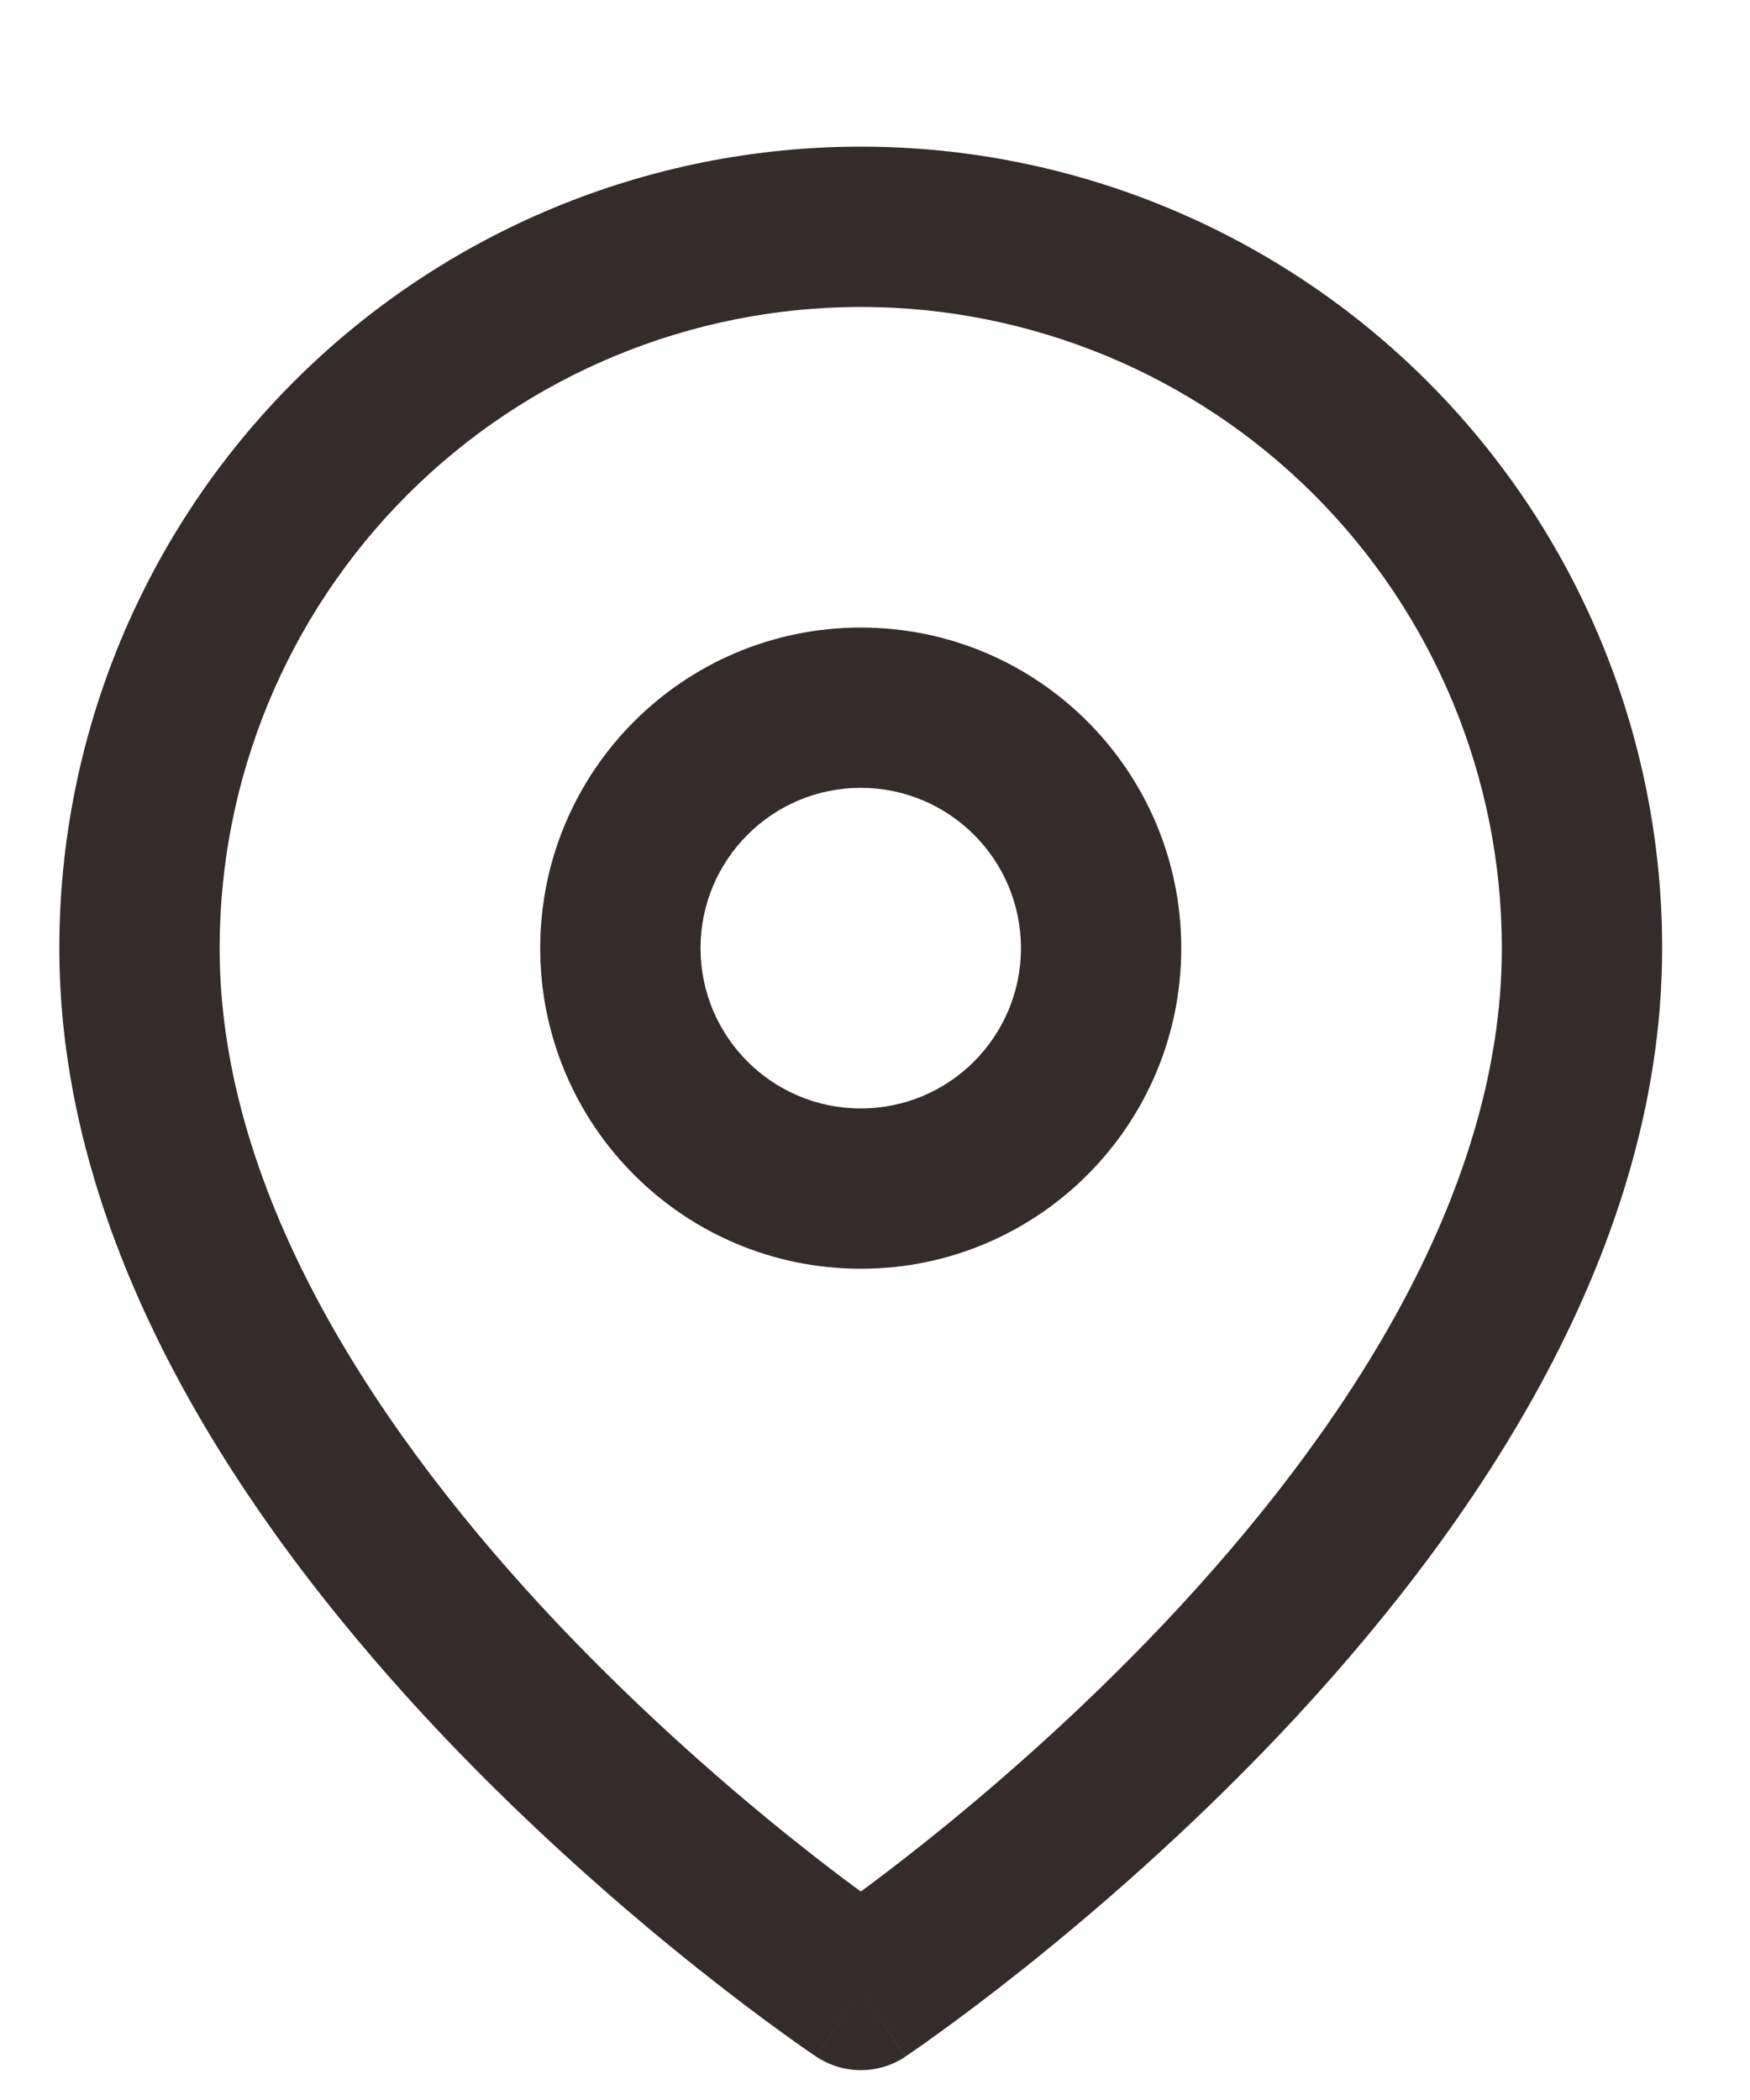 <svg width="10" height="12" viewBox="0 0 10 12" fill="none" xmlns="http://www.w3.org/2000/svg">
<path fill-rule="evenodd" clip-rule="evenodd" d="M4.919 1.754C3.947 1.754 3.015 2.14 2.328 2.827C1.641 3.514 1.255 4.446 1.255 5.418C1.255 6.837 2.178 8.213 3.19 9.282C3.687 9.806 4.185 10.236 4.56 10.534C4.699 10.645 4.821 10.737 4.919 10.809C5.016 10.737 5.138 10.645 5.277 10.534C5.652 10.236 6.15 9.806 6.647 9.282C7.659 8.213 8.582 6.837 8.582 5.418C8.582 4.446 8.196 3.514 7.509 2.827C6.822 2.14 5.89 1.754 4.919 1.754ZM4.919 11.371C4.664 11.753 4.664 11.752 4.664 11.752L4.663 11.752L4.66 11.749L4.649 11.742C4.64 11.736 4.628 11.728 4.611 11.716C4.579 11.694 4.532 11.661 4.473 11.618C4.355 11.533 4.189 11.409 3.989 11.25C3.591 10.933 3.059 10.475 2.525 9.912C1.477 8.805 0.339 7.205 0.339 5.418C0.339 4.203 0.821 3.039 1.68 2.18C2.539 1.321 3.704 0.838 4.919 0.838C6.133 0.838 7.298 1.321 8.157 2.18C9.016 3.039 9.498 4.203 9.498 5.418C9.498 7.205 8.36 8.805 7.312 9.912C6.778 10.475 6.246 10.933 5.848 11.25C5.648 11.409 5.482 11.533 5.364 11.618C5.305 11.661 5.258 11.694 5.226 11.716C5.209 11.728 5.197 11.736 5.188 11.742L5.177 11.749L5.174 11.752L5.173 11.752C5.173 11.752 5.173 11.753 4.919 11.371ZM4.919 11.371L5.173 11.753C5.019 11.855 4.818 11.855 4.664 11.752L4.919 11.371Z" fill="#342B2B"/>
<path fill-rule="evenodd" clip-rule="evenodd" d="M4.919 4.502C4.413 4.502 4.003 4.912 4.003 5.418C4.003 5.924 4.413 6.334 4.919 6.334C5.424 6.334 5.834 5.924 5.834 5.418C5.834 4.912 5.424 4.502 4.919 4.502ZM3.087 5.418C3.087 4.406 3.907 3.586 4.919 3.586C5.93 3.586 6.75 4.406 6.75 5.418C6.75 6.43 5.93 7.25 4.919 7.25C3.907 7.25 3.087 6.43 3.087 5.418Z" fill="#342B2B"/>
</svg>
